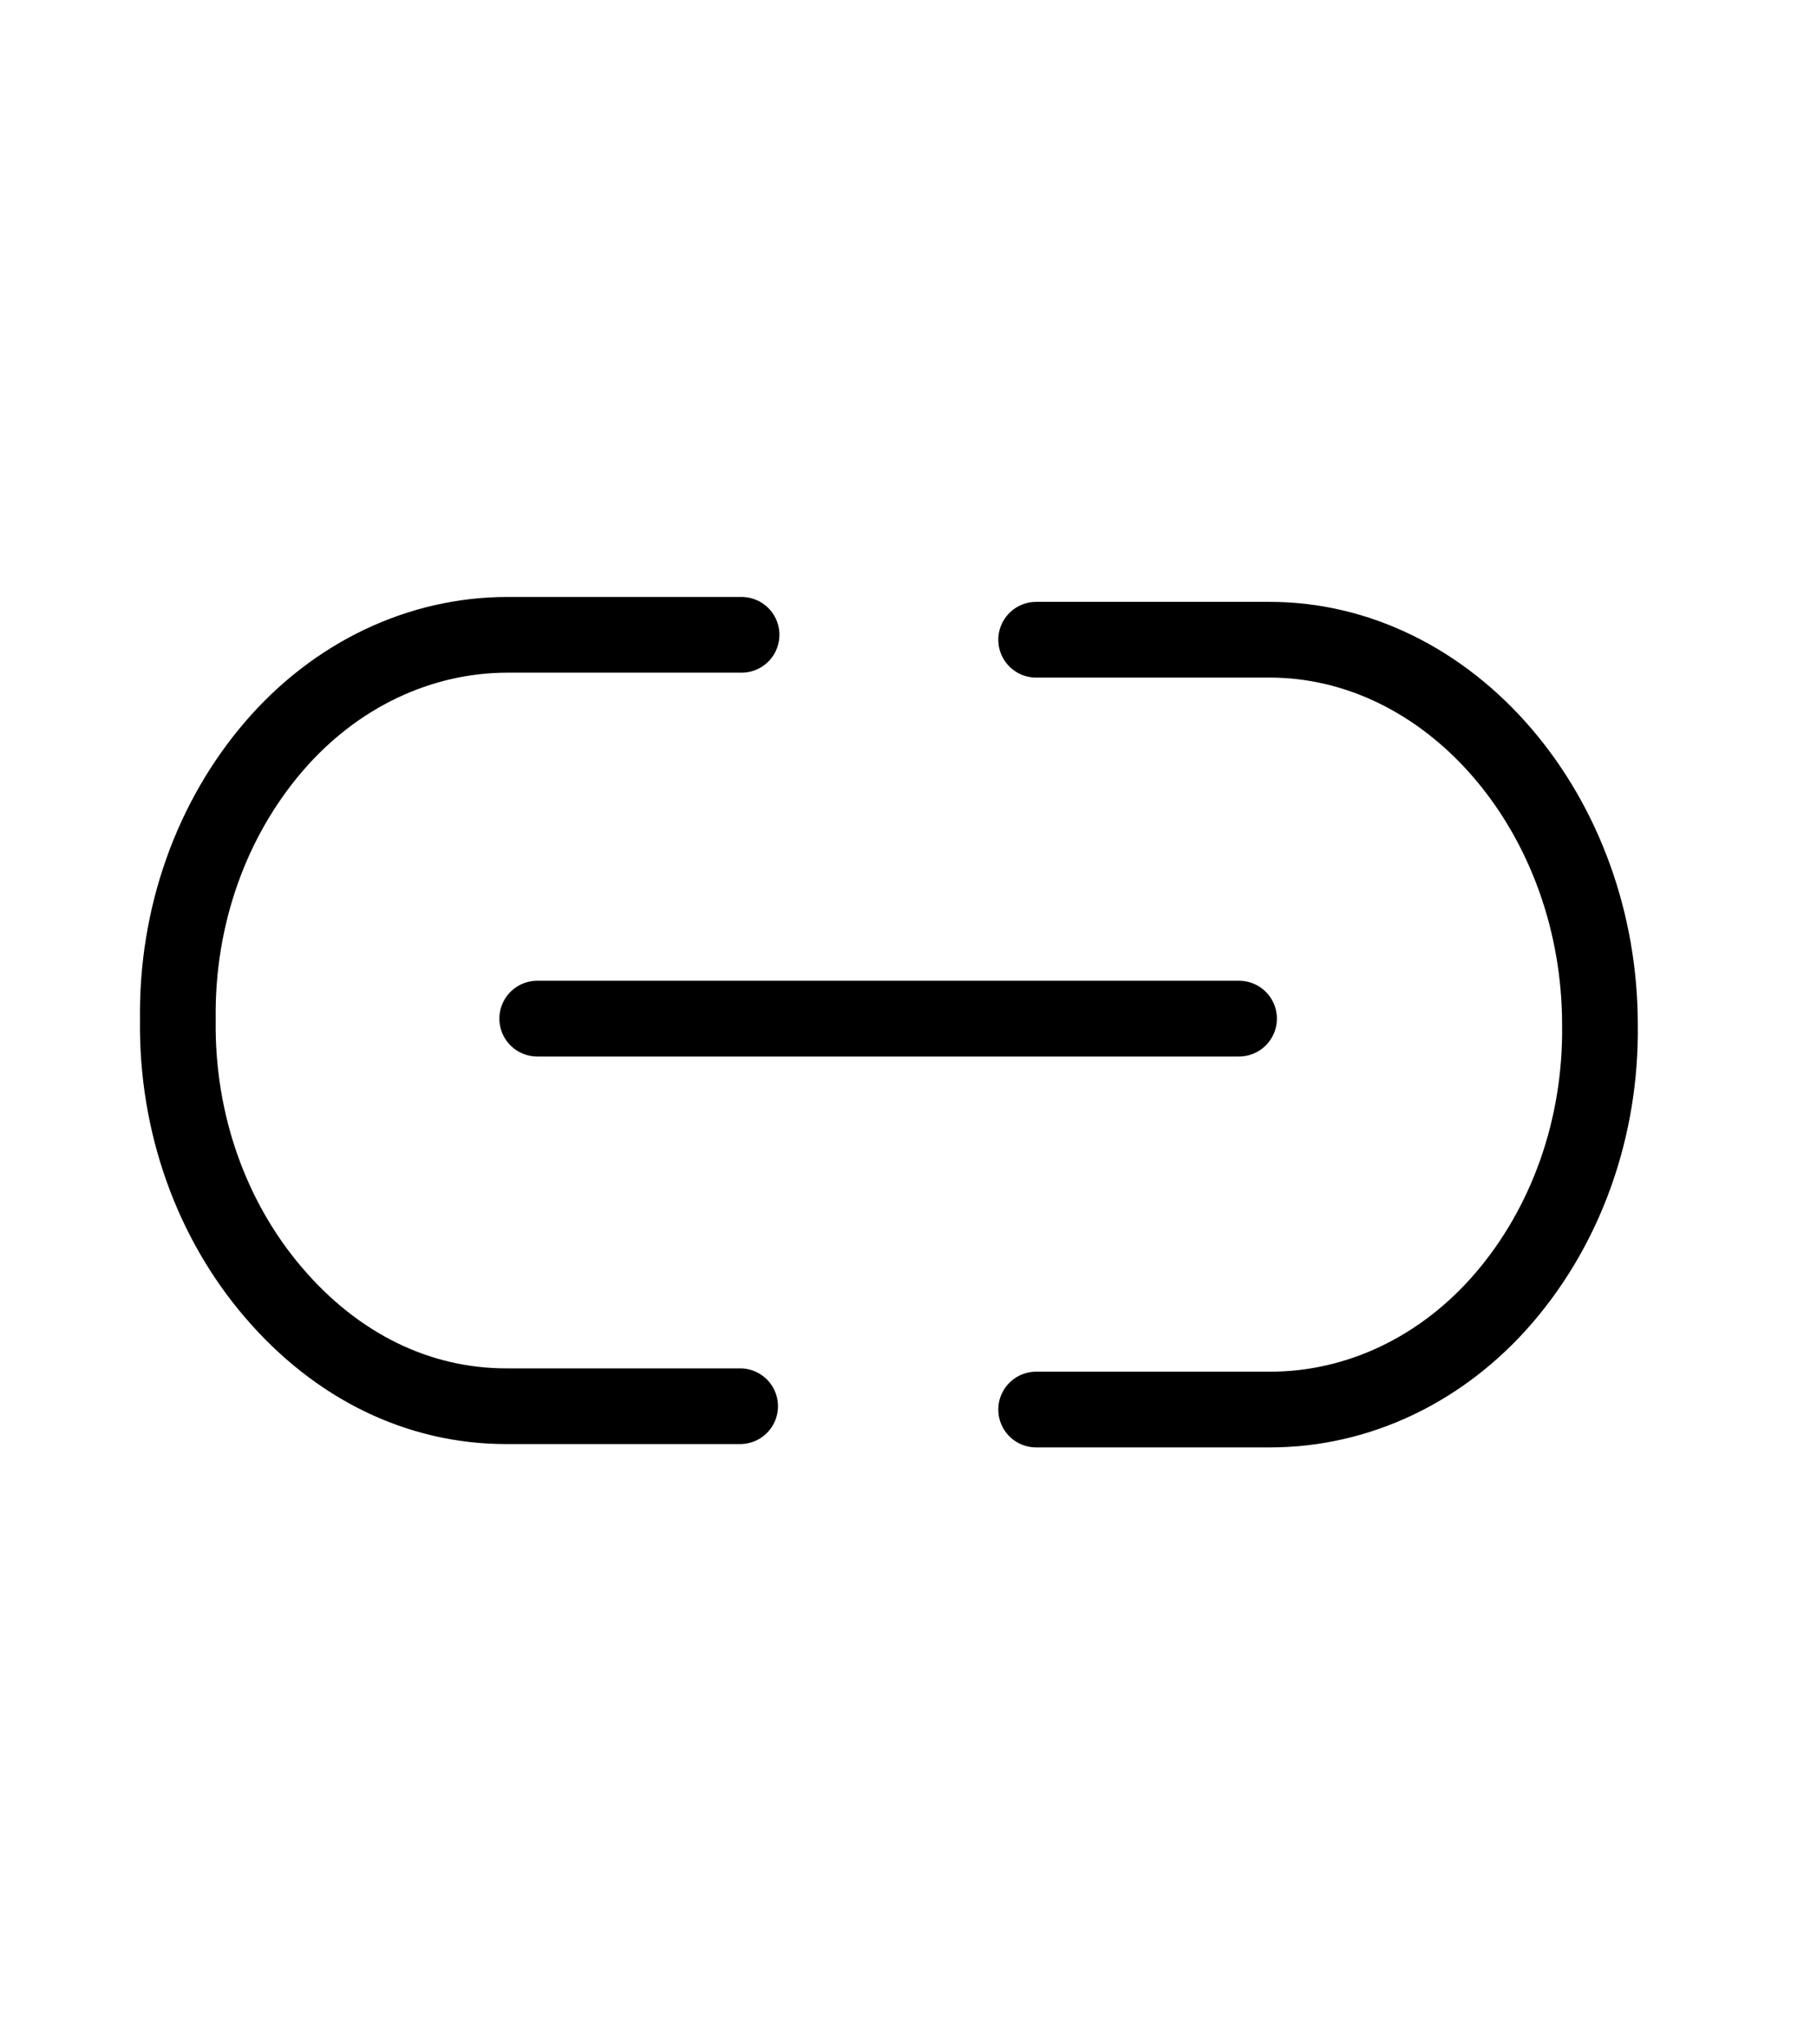 <svg width="24" height="27" viewBox="0 0 24 27" fill="none" xmlns="http://www.w3.org/2000/svg">
<path d="M9.795 8.384L6.705 8.384C5.551 8.384 4.434 8.906 3.615 9.861C2.795 10.817 2.33 12.099 2.349 13.467C2.33 14.836 2.796 16.118 3.615 17.073C4.452 18.051 5.532 18.572 6.686 18.572H9.776M13.686 18.616H16.776C17.93 18.616 19.047 18.095 19.867 17.139C20.686 16.183 21.151 14.901 21.133 13.533C21.133 12.186 20.667 10.904 19.848 9.948C19.029 8.993 17.93 8.45 16.776 8.449H13.686M7.096 13.453L16.366 13.453" stroke="black" style="stroke:black;stroke-opacity:1;" stroke-linecap="round" stroke-linejoin="round"/>
</svg>
